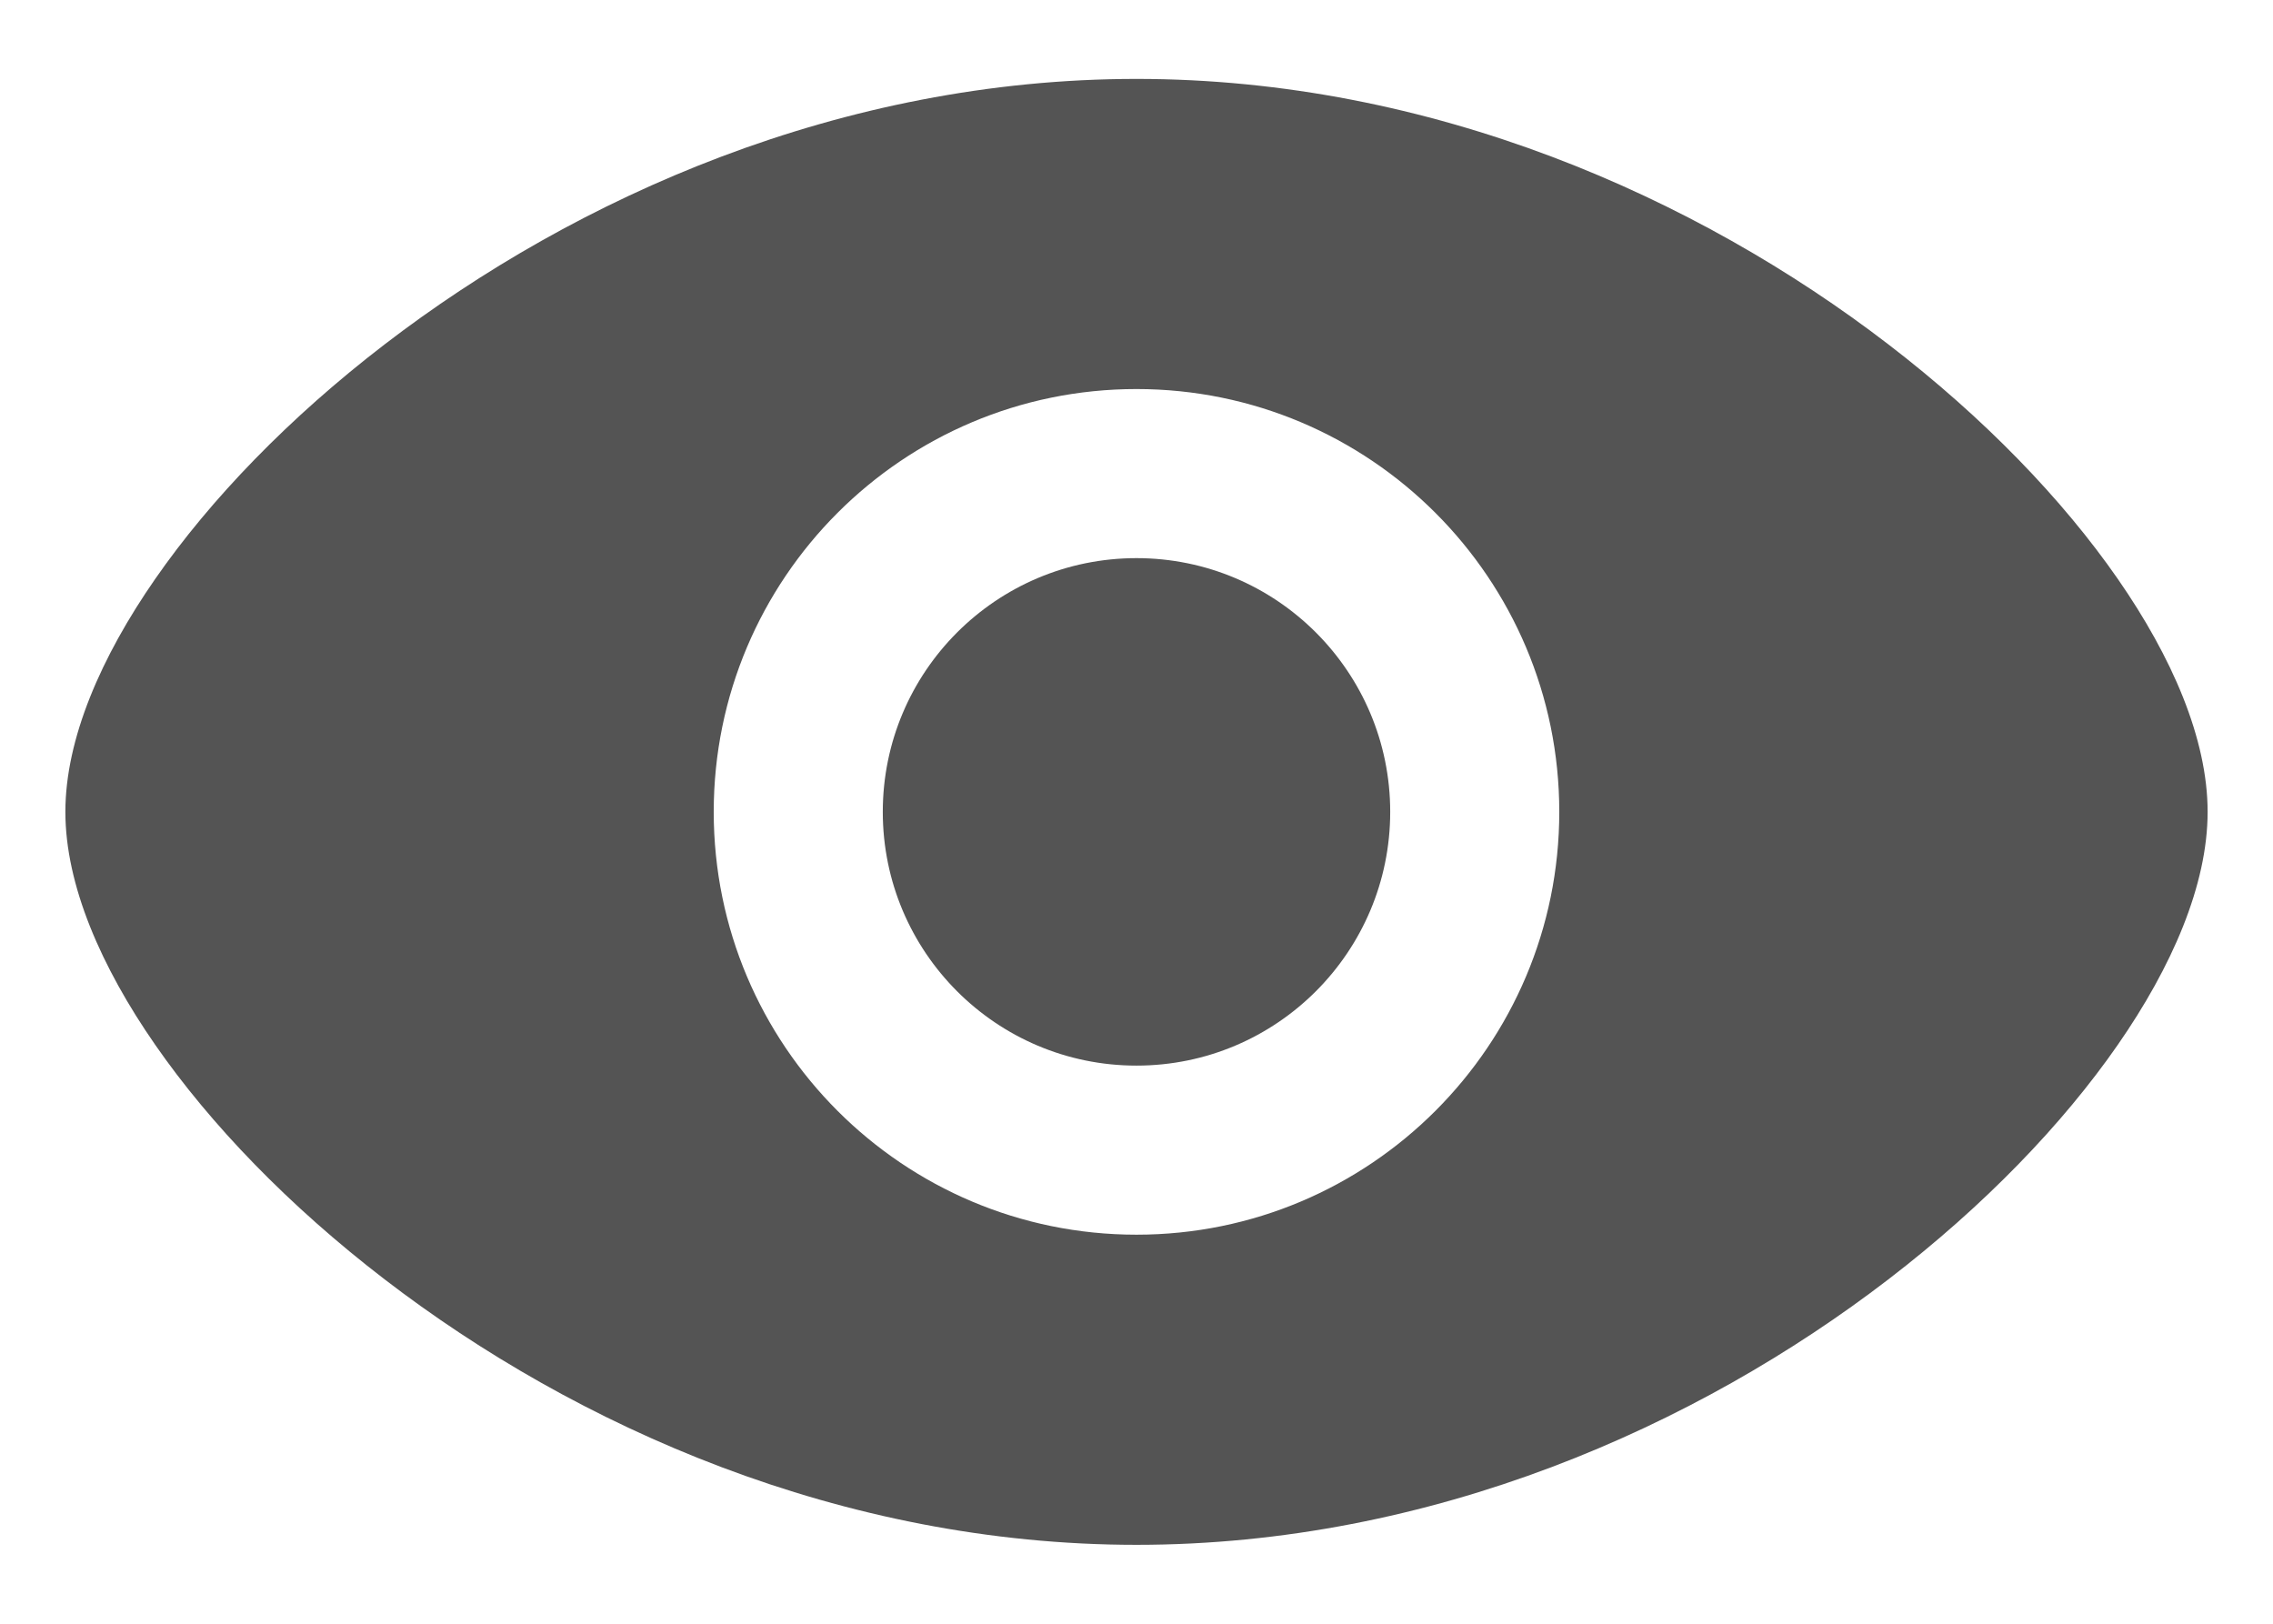 <svg width="21" height="15" viewBox="0 0 21 15" fill="#545454" xmlns="http://www.w3.org/2000/svg">
<path d="M10.5 5.156C9.205 5.156 8.156 6.206 8.156 7.5C8.156 8.794 9.205 9.844 10.5 9.844C11.794 9.844 12.844 8.794 12.844 7.5C12.844 6.206 11.794 5.156 10.5 5.156Z" fill="#545454"/>
<path fill-rule="evenodd" clip-rule="evenodd" d="M10.5 0.729C7.773 0.729 5.321 1.824 3.554 3.181C2.669 3.86 1.943 4.614 1.434 5.348C0.934 6.068 0.604 6.825 0.604 7.5C0.604 8.175 0.934 8.932 1.434 9.652C1.943 10.386 2.669 11.14 3.554 11.819C5.321 13.176 7.773 14.271 10.5 14.271C13.227 14.271 15.679 13.176 17.446 11.819C18.331 11.14 19.057 10.386 19.566 9.652C20.066 8.932 20.396 8.175 20.396 7.5C20.396 6.825 20.066 6.068 19.566 5.348C19.057 4.614 18.331 3.86 17.446 3.181C15.679 1.824 13.227 0.729 10.5 0.729ZM6.594 7.5C6.594 5.343 8.342 3.594 10.5 3.594C12.657 3.594 14.406 5.343 14.406 7.5C14.406 9.657 12.657 11.406 10.5 11.406C8.342 11.406 6.594 9.657 6.594 7.5Z" fill="#545454"/>
</svg>
